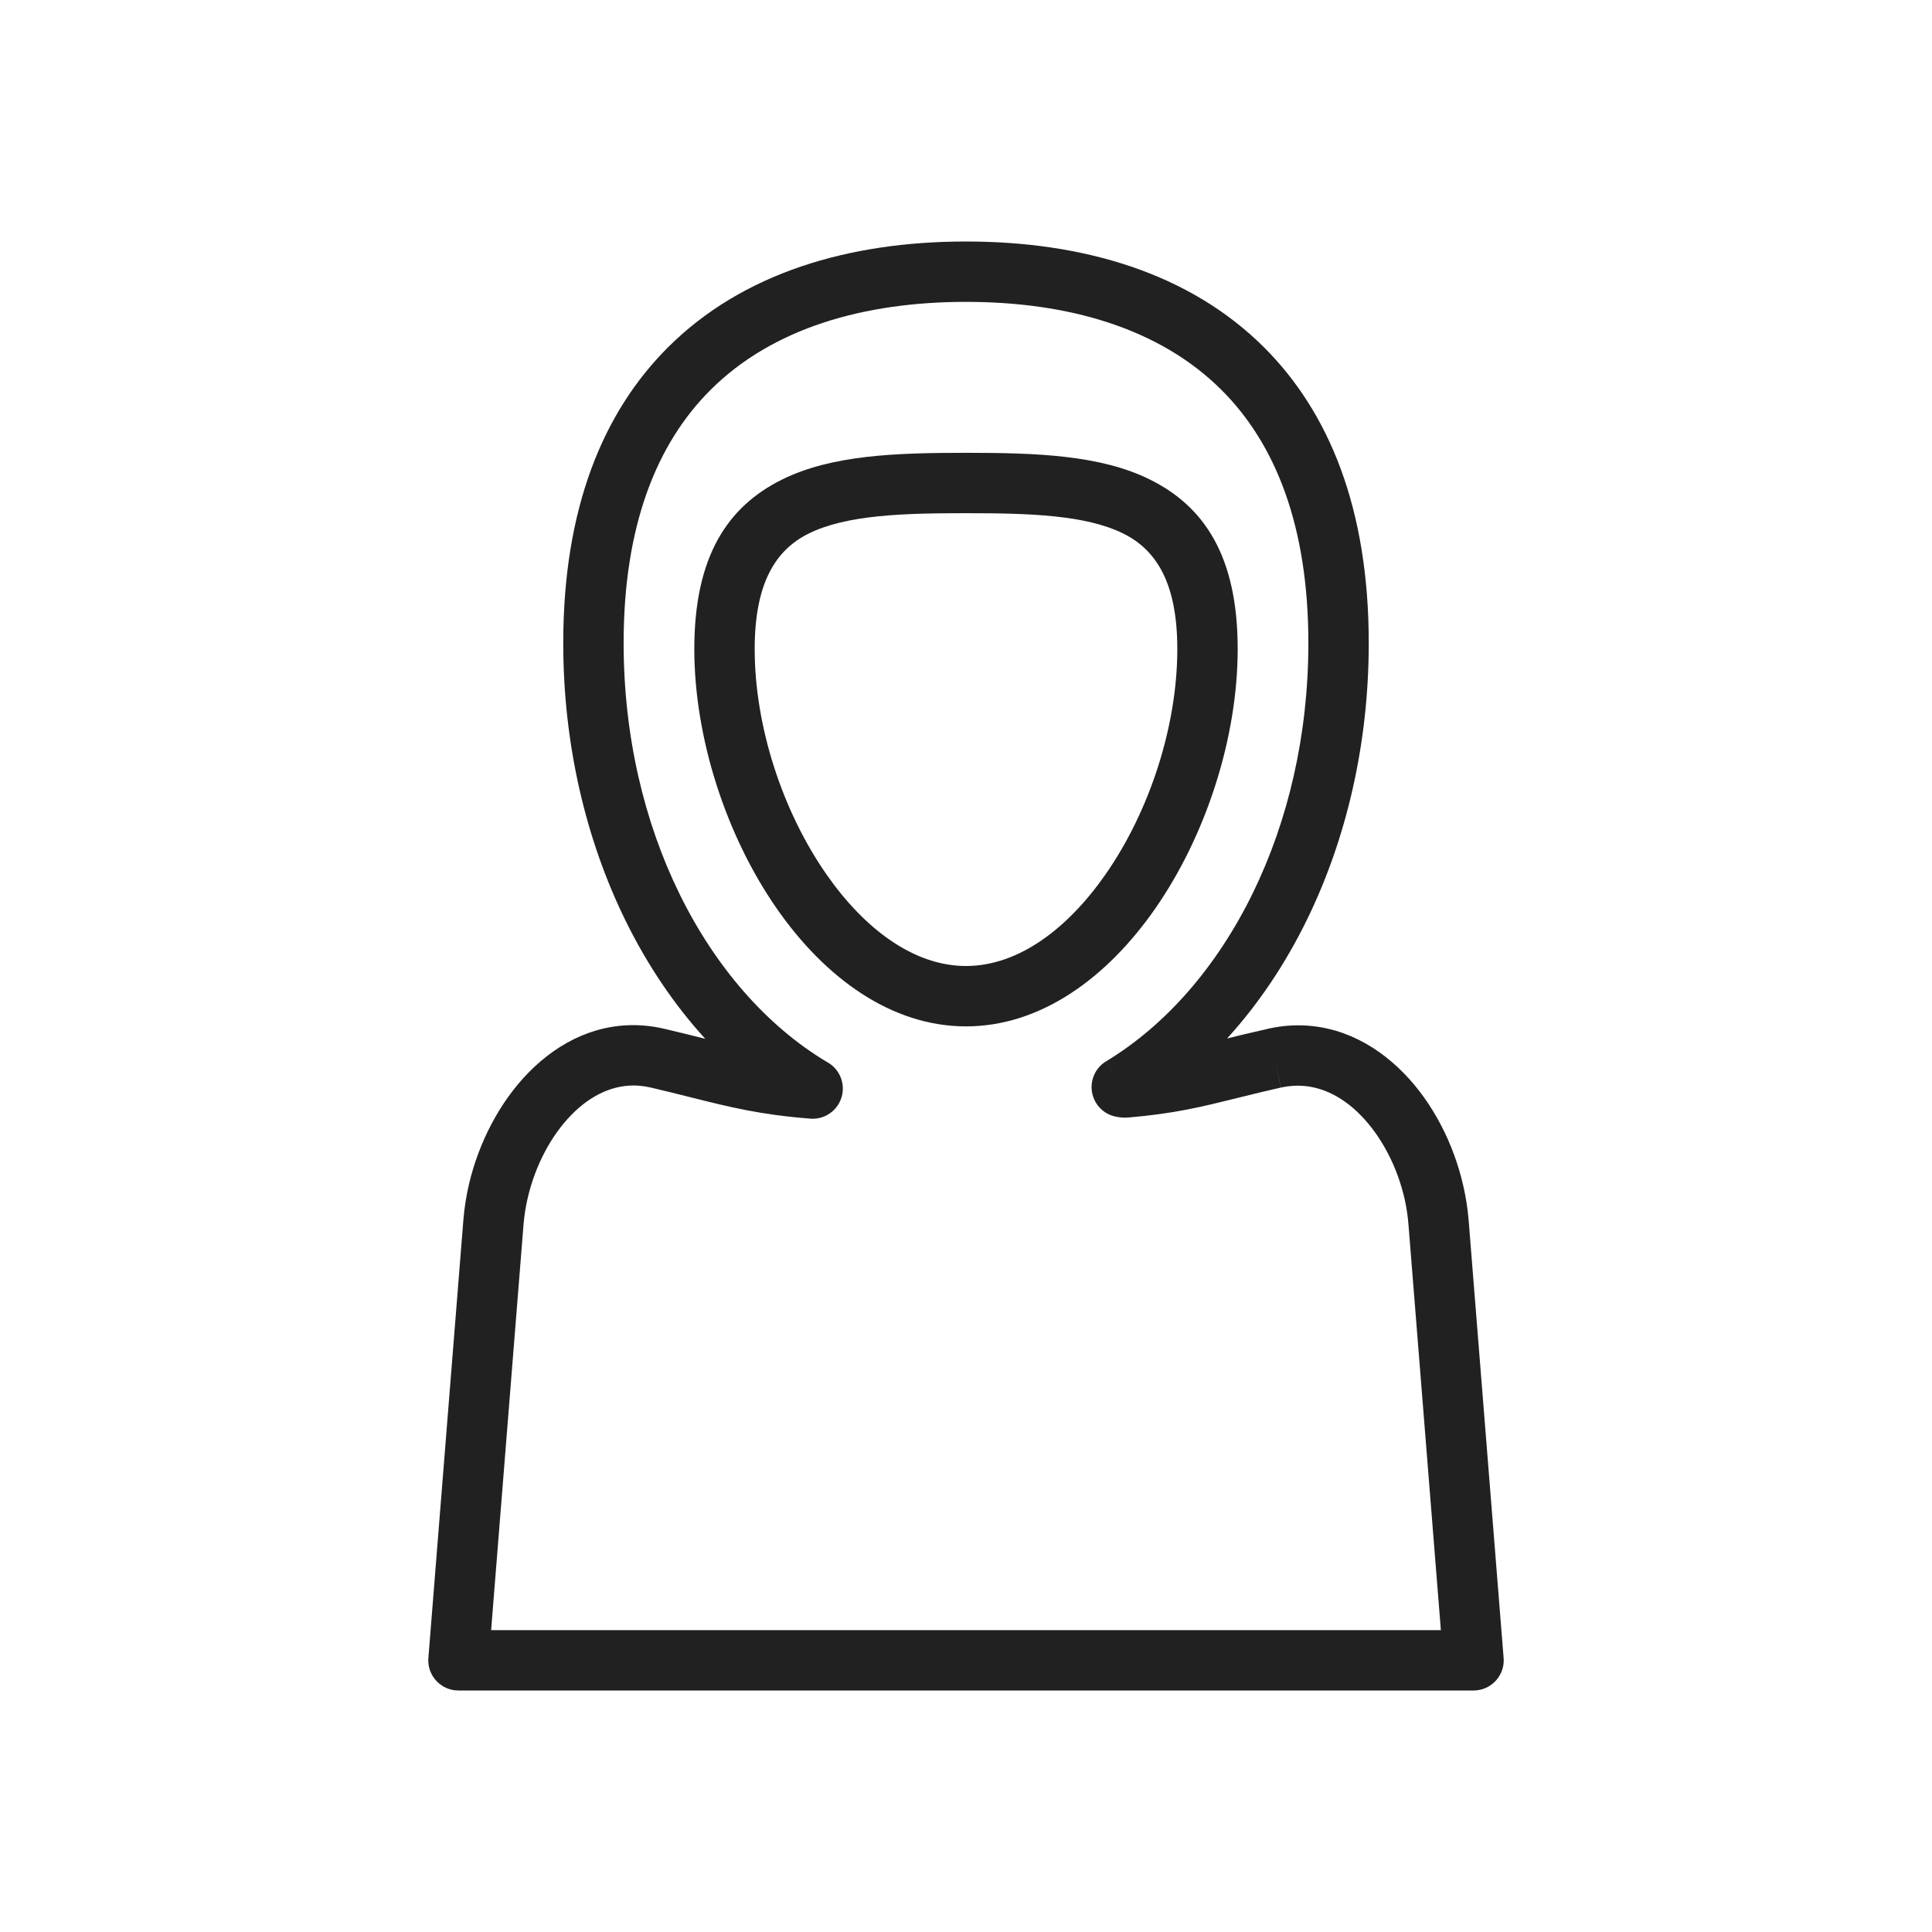 <?xml version="1.0" encoding="UTF-8"?>
<!DOCTYPE svg PUBLIC "-//W3C//DTD SVG 1.1//EN" "http://www.w3.org/Graphics/SVG/1.1/DTD/svg11.dtd">
<!-- Creator: CorelDRAW -->
<svg xmlns="http://www.w3.org/2000/svg" xml:space="preserve" width="2048px" height="2048px" style="shape-rendering:geometricPrecision; text-rendering:geometricPrecision; image-rendering:optimizeQuality; fill-rule:evenodd; clip-rule:evenodd"
viewBox="0 0 2048 2048"
 xmlns:xlink="http://www.w3.org/1999/xlink">
 <defs>
  <style type="text/css">
   <![CDATA[
    .fil1 {fill:none}
    .fil0 {fill:#212121;fill-rule:nonzero}
   ]]>
  </style>
 </defs>
 <g id="Layer_x0020_1">
  <path class="fil0" d="M704.264 1090.57c15.827,3.704 29.891,7.232 42.893,10.492l0.444 0.111c-32.74,-35.832 -61.206,-77.921 -84.286,-124.828 -41.916,-85.186 -66.243,-186.362 -66.243,-294.653 0,-142.676 42.054,-244.767 111.128,-313.623 78.876,-78.63 191.401,-112.068 315.801,-112.068 124.4,0 236.925,33.438 315.801,112.068 69.073,68.856 111.128,170.947 111.128,313.623 0,107.681 -23.987,208.221 -65.356,292.95 -23.164,47.443 -51.827,89.999 -84.846,126.193 11.82,-2.924 25.07,-6.157 43.265,-10.237l-0.006 -0.027 0.022 -0.005 -0.021 -0.096c0.907,-0.203 1.815,-0.364 2.72,-0.487 6.286,-1.304 12.267,-2.17 17.947,-2.623 48.177,-3.849 90.673,16.695 123.63,50.453 30.664,31.411 52.923,74.839 63.038,119.966 2.711,12.098 4.557,23.948 5.467,35.343l37.102 464.333 0.026 -0.002c1.407,17.616 -11.733,33.04 -29.349,34.447 -0.855,0.069 -1.706,0.102 -2.549,0.102l0 0.001 -1076.04 0c-17.673,0 -32.001,-14.328 -32.001,-32.001 0,-1.317 0.081,-2.616 0.236,-3.892l36.995 -462.988c1.007,-12.614 3.025,-25.323 5.965,-37.889 10.395,-44.418 32.667,-87.233 63.17,-118.329 32.667,-33.304 74.647,-53.551 122.192,-49.753 7.119,0.568 14.367,1.696 21.725,3.418zm27.392 72.493c-12.542,-3.145 -26.112,-6.548 -41.891,-10.241 -4.116,-0.963 -8.197,-1.597 -12.227,-1.918 -26.902,-2.148 -51.669,10.338 -71.691,30.751 -22.188,22.619 -38.564,54.511 -46.42,88.078 -2.198,9.396 -3.709,18.918 -4.465,28.39l-34.349 429.878 1006.77 0 -34.349 -429.878c-0.739,-9.254 -2.078,-18.162 -3.967,-26.594 -7.586,-33.846 -24.024,-66.154 -46.538,-89.217 -20.224,-20.717 -45.402,-33.396 -72.878,-31.201 -3.383,0.269 -6.612,0.698 -9.666,1.292 -0.658,0.193 -1.325,0.366 -2.003,0.519l-6.999 -31.226 6.875 31.126c-15.618,3.501 -31.837,7.522 -46.647,11.193 -37.82,9.376 -66.372,16.455 -115.073,20.585 -2.482,0.21 -4.958,0.203 -7.416,-0.006 -1.24,-0.105 -2.538,-0.282 -3.891,-0.524 -9.26,-1.256 -17.891,-6.536 -23.102,-15.155 -9.143,-15.124 -4.294,-34.798 10.829,-43.941l16.555 27.385 -16.5 -27.376c63.589,-38.445 117.545,-100.703 155.453,-178.342 37.254,-76.3 58.856,-167.209 58.856,-264.951 0,-124.172 -34.864,-211.29 -92.126,-268.373 -65.679,-65.473 -162.419,-93.317 -270.801,-93.317 -108.382,0 -205.122,27.843 -270.801,93.317 -57.262,57.083 -92.126,144.201 -92.126,268.373 0,98.462 21.848,189.9 59.492,266.404 38.024,77.281 91.997,139.198 155.542,177.379 11.1,5.732 18.268,17.719 17.229,30.954 -1.384,17.619 -16.791,30.778 -34.409,29.394l0.002 -0.026c-53.339,-4.192 -84.731,-12.065 -127.273,-22.734z"/>
  <path class="fil0" d="M1024 479.999c74.659,0 142.573,2.3 195.144,28.415 57.372,28.499 92.857,81.061 92.857,179.586 0,94.21 -33.641,197.834 -87.423,275.144 -51.36,73.83 -121.65,124.857 -200.579,124.857 -78.928,0 -149.218,-51.027 -200.579,-124.857 -53.782,-77.31 -87.423,-180.934 -87.423,-275.144 0,-98.524 35.485,-151.087 92.857,-179.586 52.571,-26.115 120.486,-28.415 195.144,-28.415zm166.895 85.665c-40.081,-19.911 -100.169,-21.664 -166.895,-21.664 -66.725,0 -126.814,1.753 -166.895,21.664 -35.282,17.525 -57.105,52.964 -57.105,122.335 0,81.625 29.216,171.503 75.921,238.643 40.048,57.567 92.31,97.356 148.078,97.356 55.768,0 108.031,-39.789 148.078,-97.356 46.706,-67.14 75.921,-157.018 75.921,-238.643 0,-69.371 -21.823,-104.81 -57.105,-122.335z"/>
 </g>
 <rect class="fil1" width="2048" height="2048"/>
</svg>

